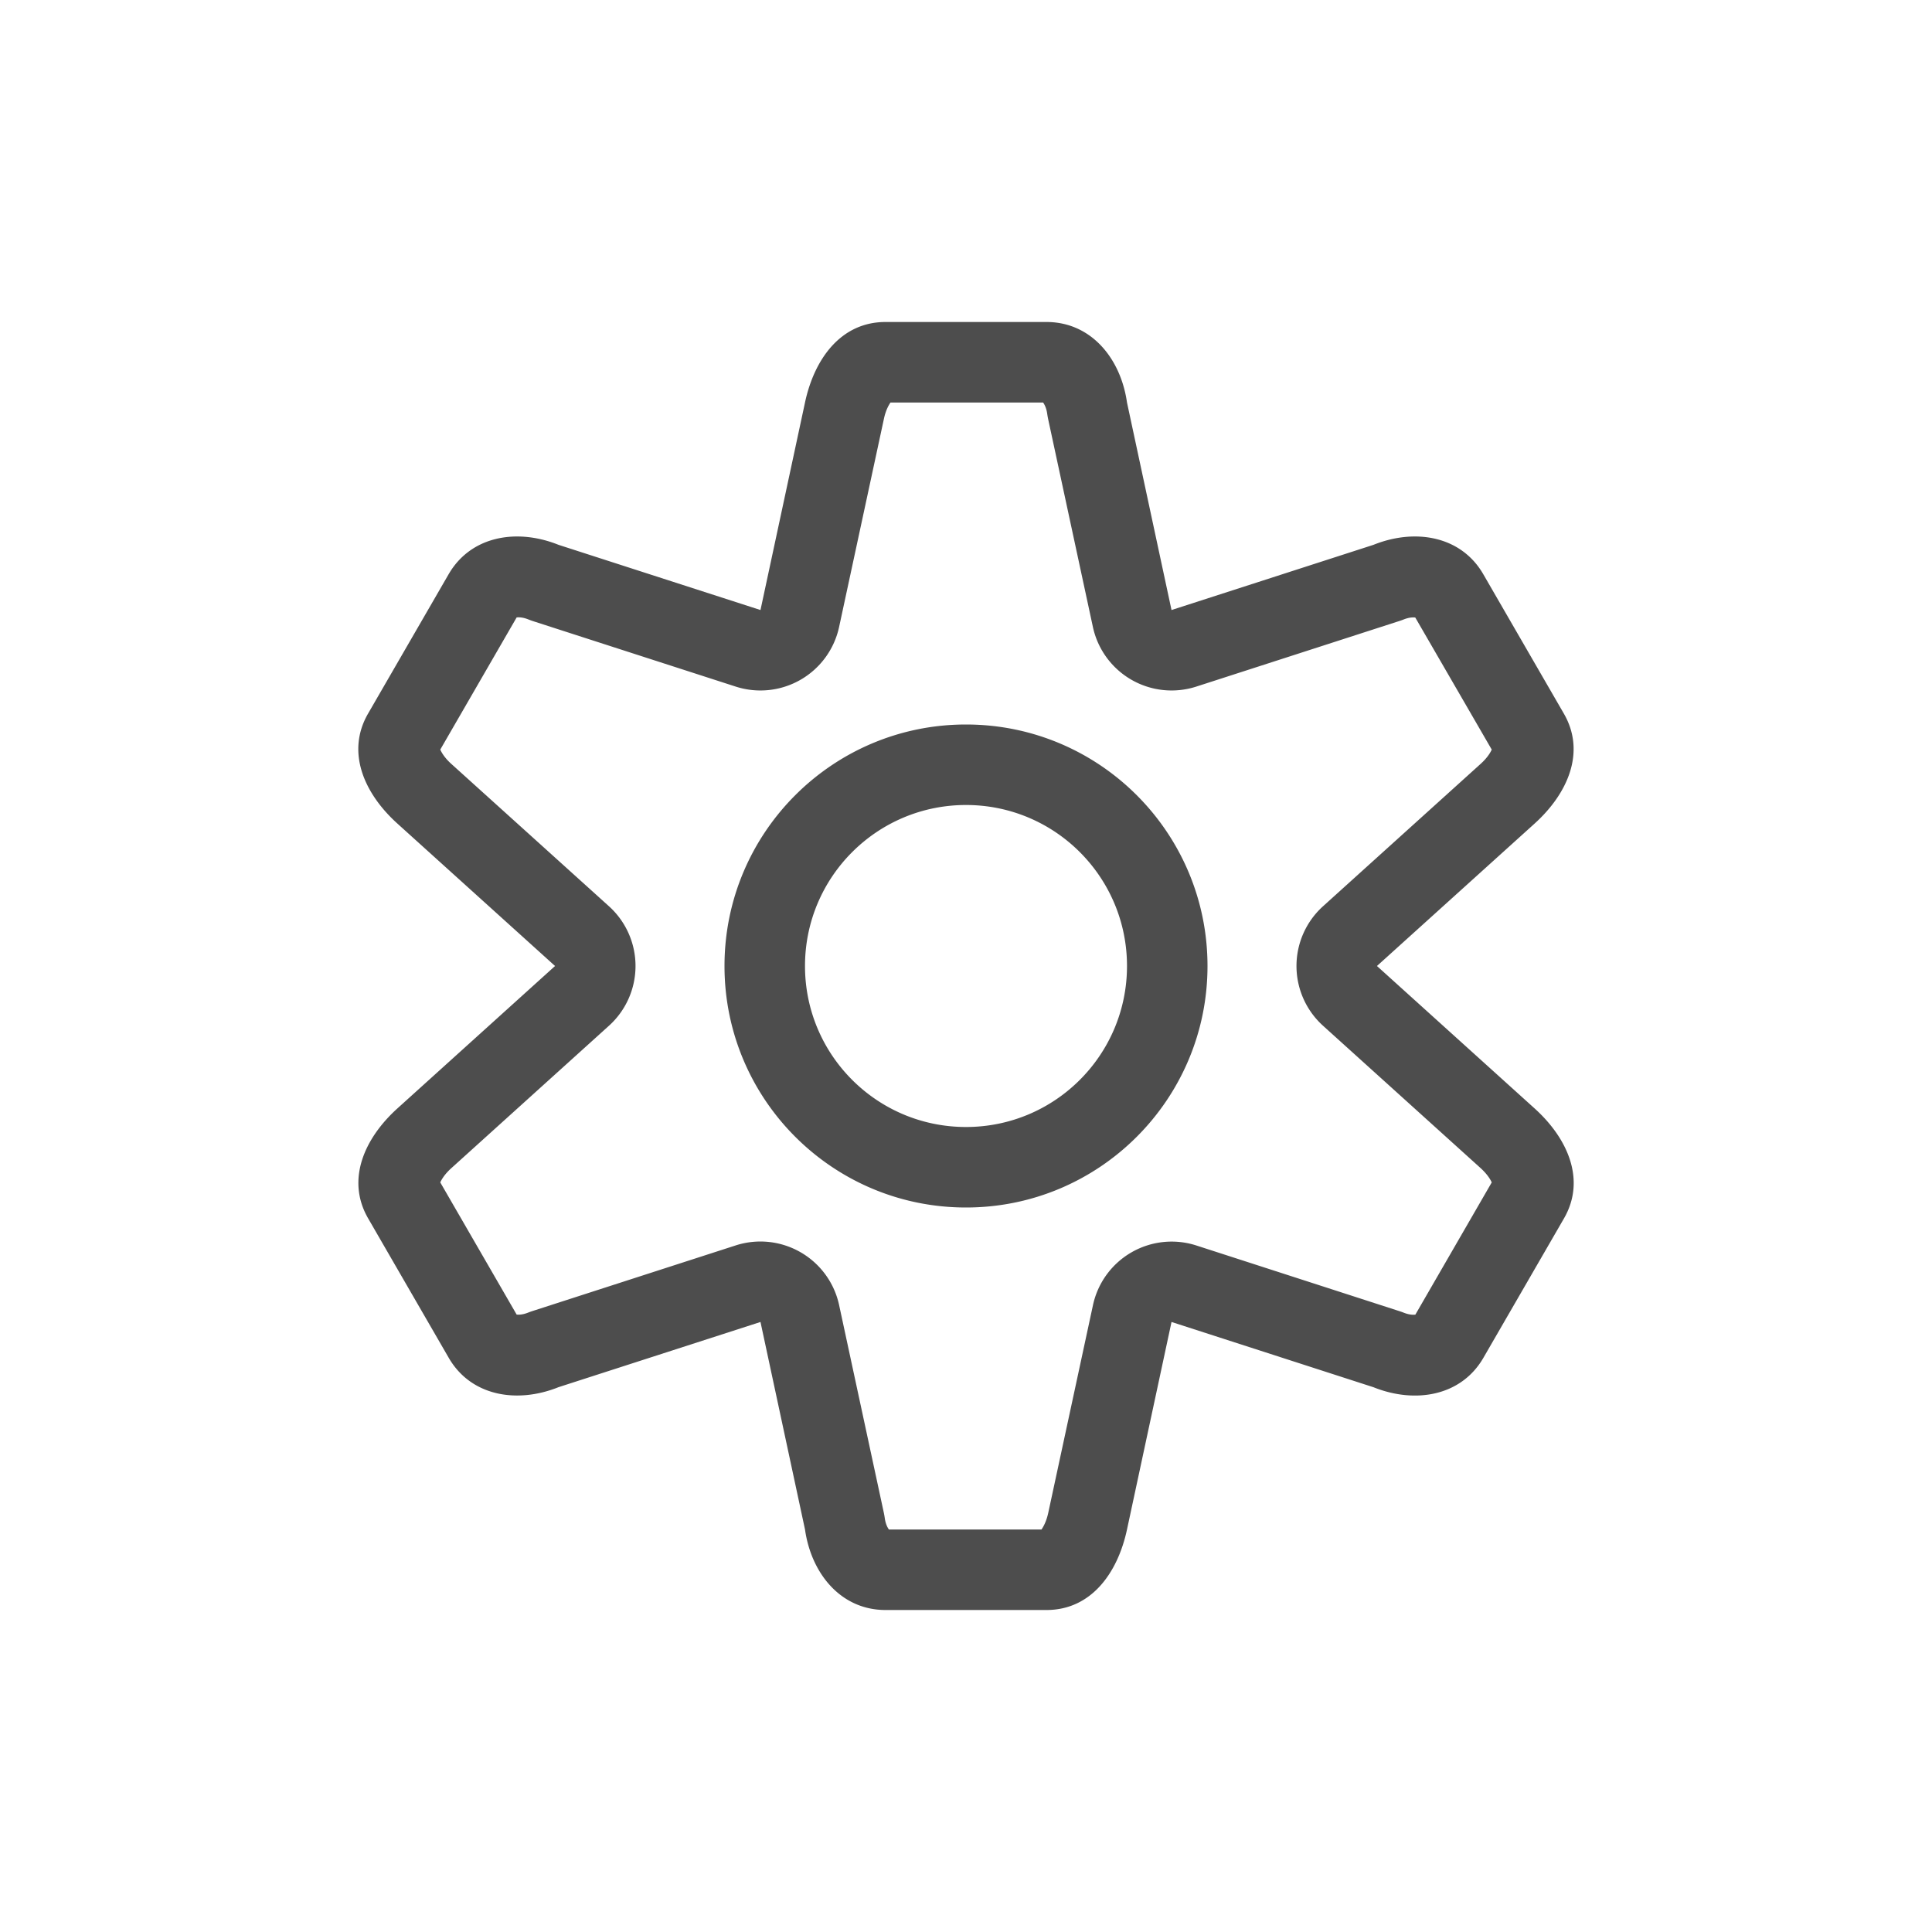 <?xml version="1.0" encoding="UTF-8" standalone="no"?>
<!-- Created with Inkscape (http://www.inkscape.org/) -->

<svg
   width="24"
   height="24"
   viewBox="0 0 24 24"
   version="1.1"
   id="svg371"
   xml:space="preserve"
   inkscape:version="1.2.2 (1:1.2.2+202305151914+b0a8486541)"
   sodipodi:docname="folder-development.svg"
   xmlns:inkscape="http://www.inkscape.org/namespaces/inkscape"
   xmlns:sodipodi="http://sodipodi.sourceforge.net/DTD/sodipodi-0.dtd"
   xmlns="http://www.w3.org/2000/svg"
   xmlns:svg="http://www.w3.org/2000/svg"><sodipodi:namedview
   id="namedview373"
   pagecolor="#ffffff"
   bordercolor="#000000"
   borderopacity="0.25"
   inkscape:showpageshadow="2"
   inkscape:pageopacity="0.0"
   inkscape:pagecheckerboard="0"
   inkscape:deskcolor="#d1d1d1"
   inkscape:document-units="px"
   showgrid="false"
   inkscape:zoom="33.583333"
   inkscape:cx="11.985112"
   inkscape:cy="12"
   inkscape:window-width="1920"
   inkscape:window-height="1008"
   inkscape:window-x="0"
   inkscape:window-y="0"
   inkscape:window-maximized="1"
   inkscape:current-layer="svg371"
   showguides="false" />
    <defs
   id="defs368">
        <style
   id="current-color-scheme"
   type="text/css">
         .ColorScheme-Text { color:#4d4d4d; }
        </style>
    </defs>
    
    <path
   id="path1430"
   style="fill:currentColor;stroke:none;stroke-width:2;stroke-linecap:round;stroke-linejoin:round;-inkscape-stroke:none"
   class="ColorScheme-Text"
   d="M 11,4 C 10.446,4 10.116,4.458 10,5 L 9.447,7.578 6.938,6.768 C 6.423,6.561 5.849,6.655 5.572,7.135 l -1,1.73 C 4.295,9.345 4.526,9.861 4.938,10.232 L 6.895,12 4.938,13.768 c -0.411,0.371 -0.642,0.887 -0.365,1.367 l 1,1.73 C 5.849,17.345 6.423,17.439 6.938,17.232 L 9.447,16.422 10,19 c 0.078,0.548 0.446,1 1,1 h 2 c 0.554,0 0.884,-0.458 1,-1 l 0.553,-2.578 2.51,0.811 c 0.514,0.206 1.088,0.113 1.365,-0.367 l 1,-1.73 c 0.277,-0.48 0.046,-0.996 -0.365,-1.367 L 17.105,12 19.062,10.232 c 0.411,-0.371 0.642,-0.887 0.365,-1.367 l -1,-1.73 C 18.151,6.655 17.577,6.561 17.062,6.768 L 14.553,7.578 14,5 C 13.922,4.452 13.554,4 13,4 Z m 0.062,1 h 1.896 c 0.011,0.017 0.039,0.057 0.051,0.141 a 1,1 0 0 0 0.012,0.068 l 0.555,2.578 a 1,1 0 0 0 1.285,0.742 L 17.369,7.719 a 1,1 0 0 0 0.066,-0.023 c 0.078,-0.031 0.126,-0.027 0.146,-0.025 L 18.531,9.312 c -0.014,0.029 -0.047,0.095 -0.139,0.178 l -1.957,1.768 a 1,1 0 0 0 0,1.484 l 1.957,1.768 c 0.091,0.083 0.125,0.149 0.139,0.178 l -0.949,1.643 c -0.02,0.002 -0.068,0.006 -0.146,-0.025 a 1,1 0 0 0 -0.066,-0.023 l -2.508,-0.811 a 1,1 0 0 0 -1.285,0.742 l -0.555,2.578 C 12.996,18.912 12.955,18.974 12.938,19 h -1.896 c -0.011,-0.017 -0.039,-0.057 -0.051,-0.141 a 1,1 0 0 0 -0.012,-0.068 L 10.424,16.213 A 1,1 0 0 0 9.139,15.471 L 6.631,16.281 a 1,1 0 0 0 -0.066,0.023 C 6.486,16.336 6.438,16.332 6.418,16.33 L 5.469,14.688 c 0.014,-0.029 0.047,-0.095 0.139,-0.178 l 1.957,-1.768 a 1,1 0 0 0 0,-1.484 L 5.607,9.49 C 5.516,9.408 5.483,9.341 5.469,9.312 L 6.418,7.67 c 0.02,-0.002 0.068,-0.006 0.146,0.025 A 1,1 0 0 0 6.631,7.719 L 9.139,8.529 A 1,1 0 0 0 10.424,7.787 l 0.555,-2.578 C 11.004,5.088 11.045,5.026 11.062,5 Z M 12,9 c -1.657,0 -3,1.343 -3,3 0,1.657 1.343,3 3,3 1.657,0 3,-1.343 3,-3 0,-1.657 -1.343,-3 -3,-3 z m 0,1 c 1.105,0 2,0.895 2,2 0,1.105 -0.895,2 -2,2 -1.105,0 -2,-0.895 -2,-2 0,-1.105 0.895,-2 2,-2 z" /></svg>
